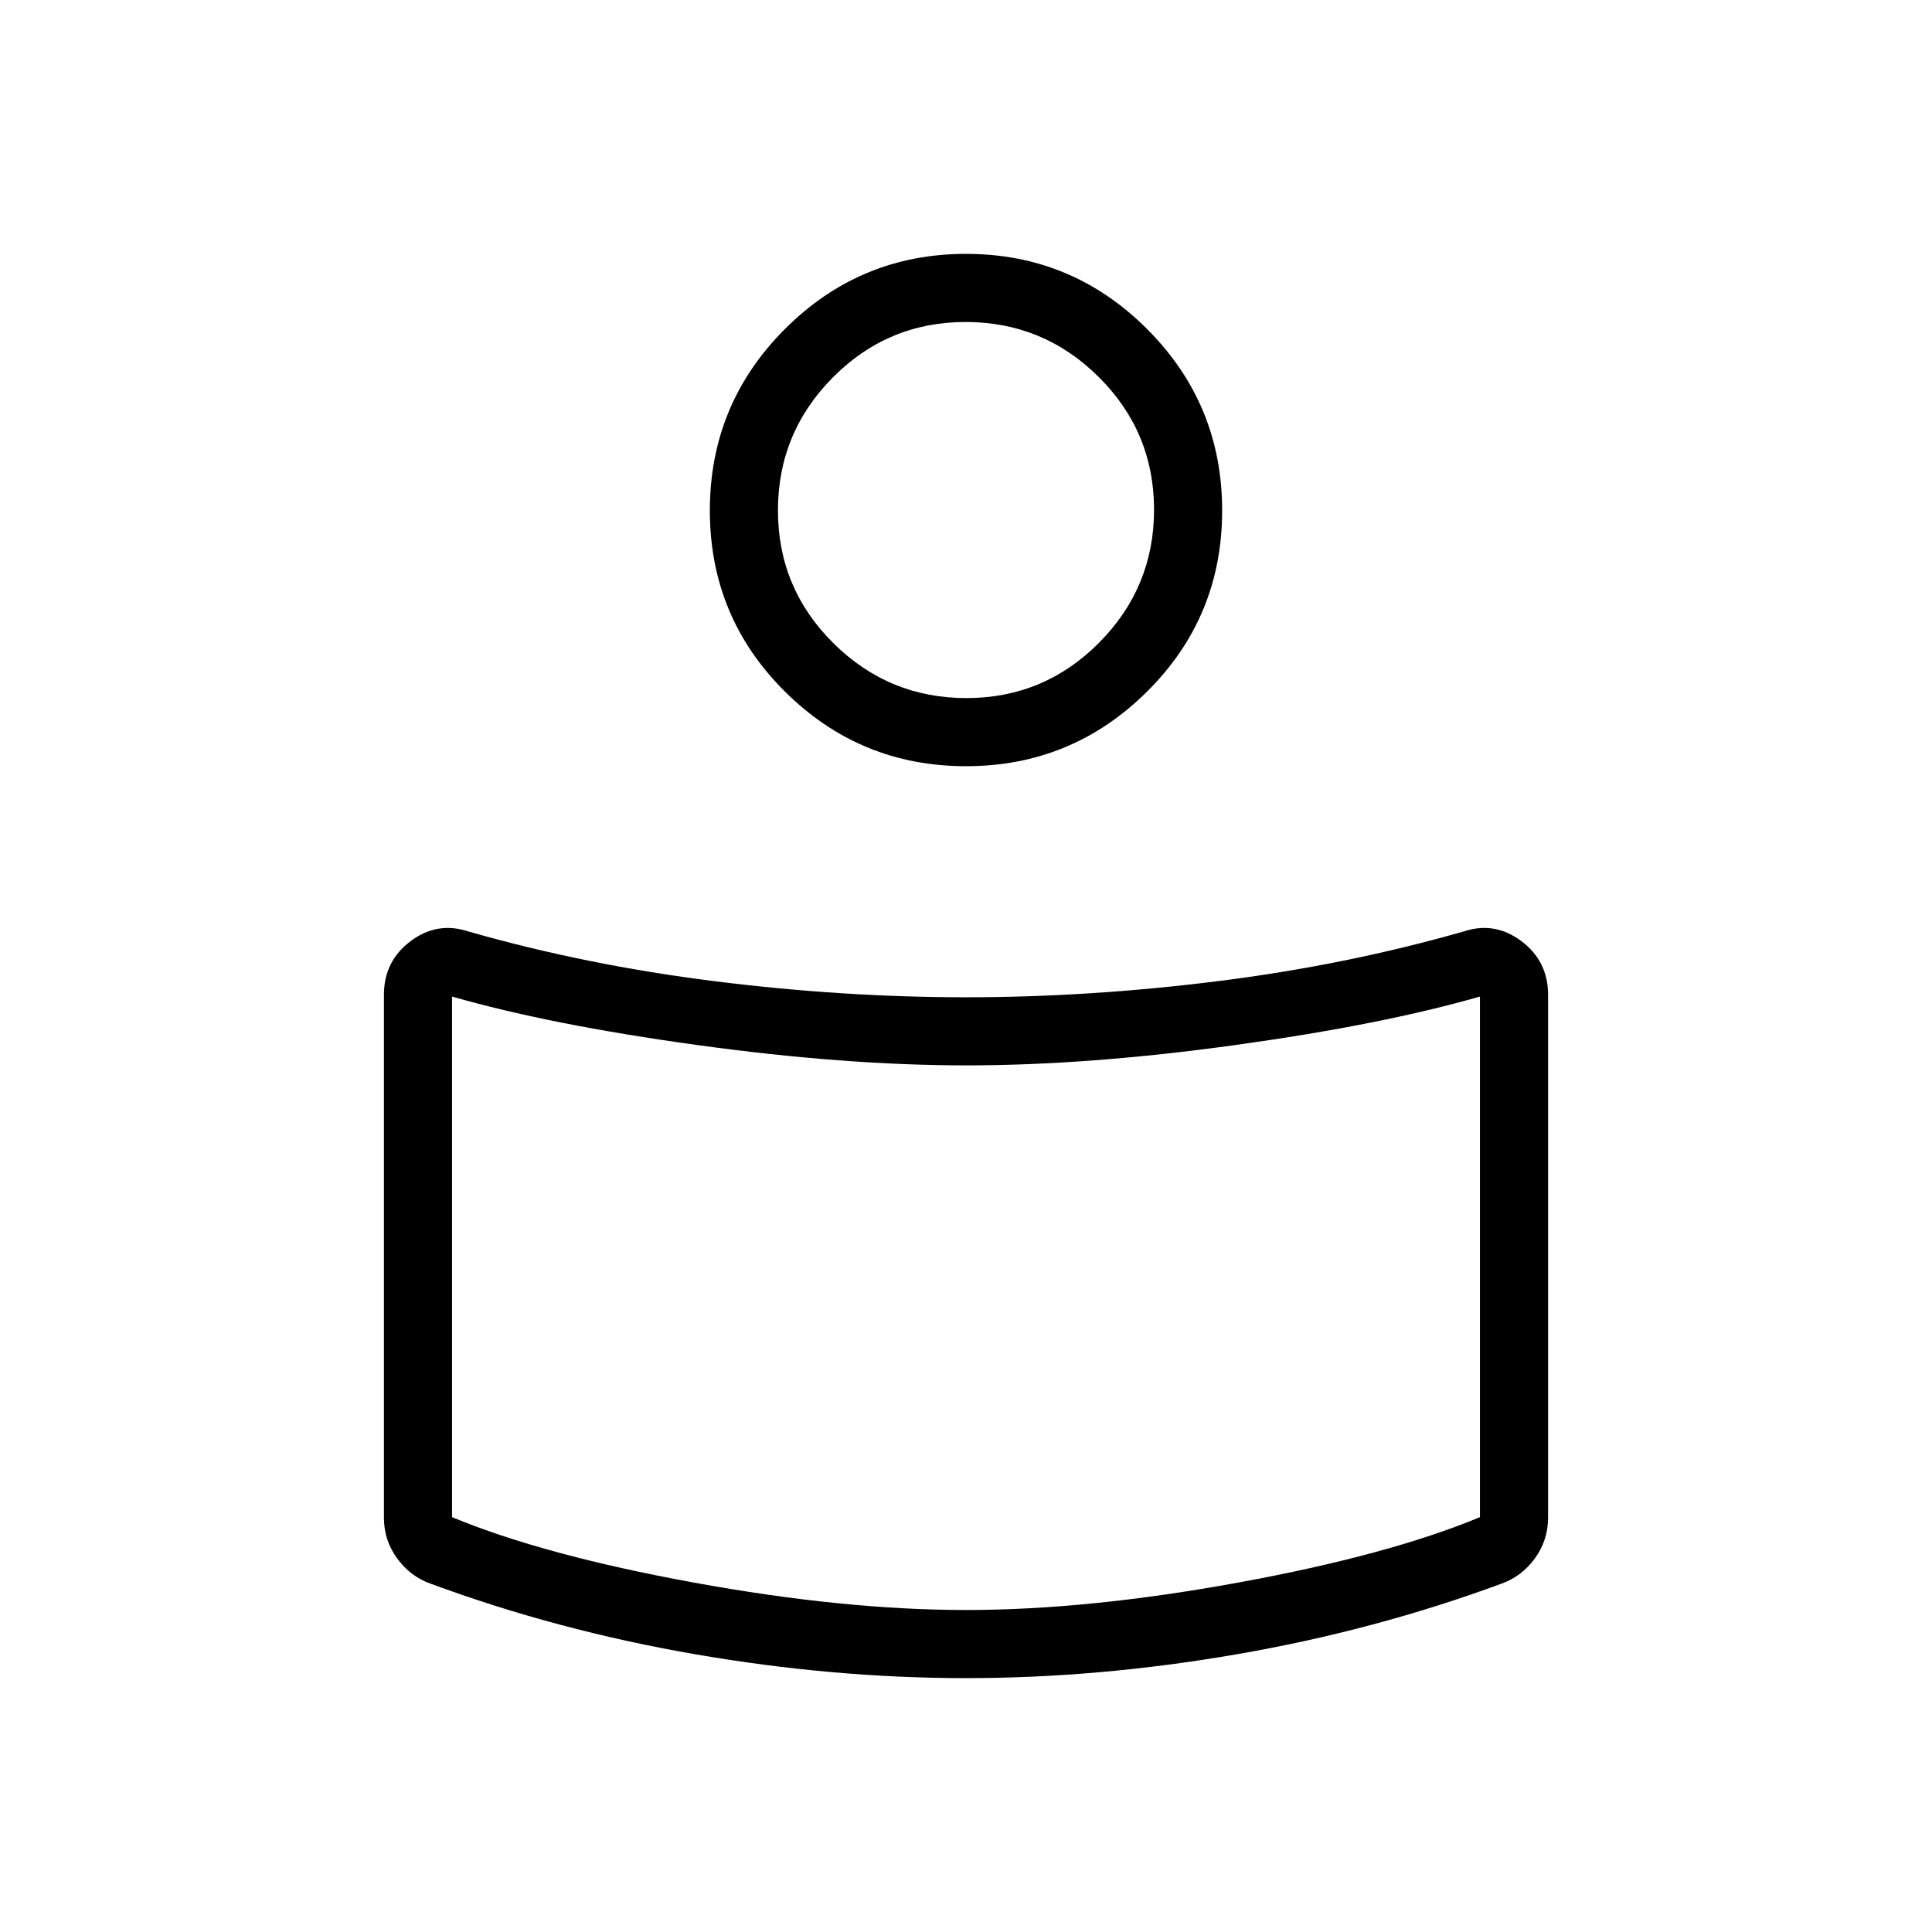 <svg xmlns="http://www.w3.org/2000/svg" height="40" viewBox="0 -960 960 960" width="40"><path d="M480-464.46q61.31 0 125.13-8.01 63.82-8.02 122.02-24.66 15.54-5.18 28.81 4.77t13.27 26.69v259.75q0 11.29-6.57 20.28-6.57 9-16.61 12.56-63.05 23.26-131.58 35.09-68.52 11.84-134.47 11.84t-134.47-11.84Q277-149.82 213.95-173.08q-10.04-3.56-16.61-12.56-6.57-8.99-6.57-20.28v-259.75q0-16.74 13.27-26.69 13.27-9.95 28.81-4.77 58.2 16.64 122.02 24.66 63.82 8.01 125.13 8.01Zm255.38 258.31v-258.67q-48.66 14-121.63 24.1-72.97 10.1-133.5 10.1t-133.75-10.1q-73.22-10.1-121.88-24.1v258.67q45.23 18.82 119.89 32.48Q419.18-160 480-160q60.82 0 135.49-13.67 74.66-13.66 119.89-32.48ZM480-833.85q52.64 0 89.96 37.32 37.32 37.32 37.32 90.22t-37.32 89.96q-37.32 37.07-89.96 37.07-52.64 0-89.96-37.07-37.32-37.06-37.32-89.96 0-52.9 37.32-90.22T480-833.85Zm.18 220.72q38.61 0 65.94-27.5 27.32-27.5 27.32-66.11 0-38.62-27.5-65.94T479.82-800q-38.61 0-65.94 27.5-27.32 27.5-27.32 66.11 0 38.62 27.5 65.94t66.12 27.32Zm-.18-98.46Zm0 398.85Z"/></svg>